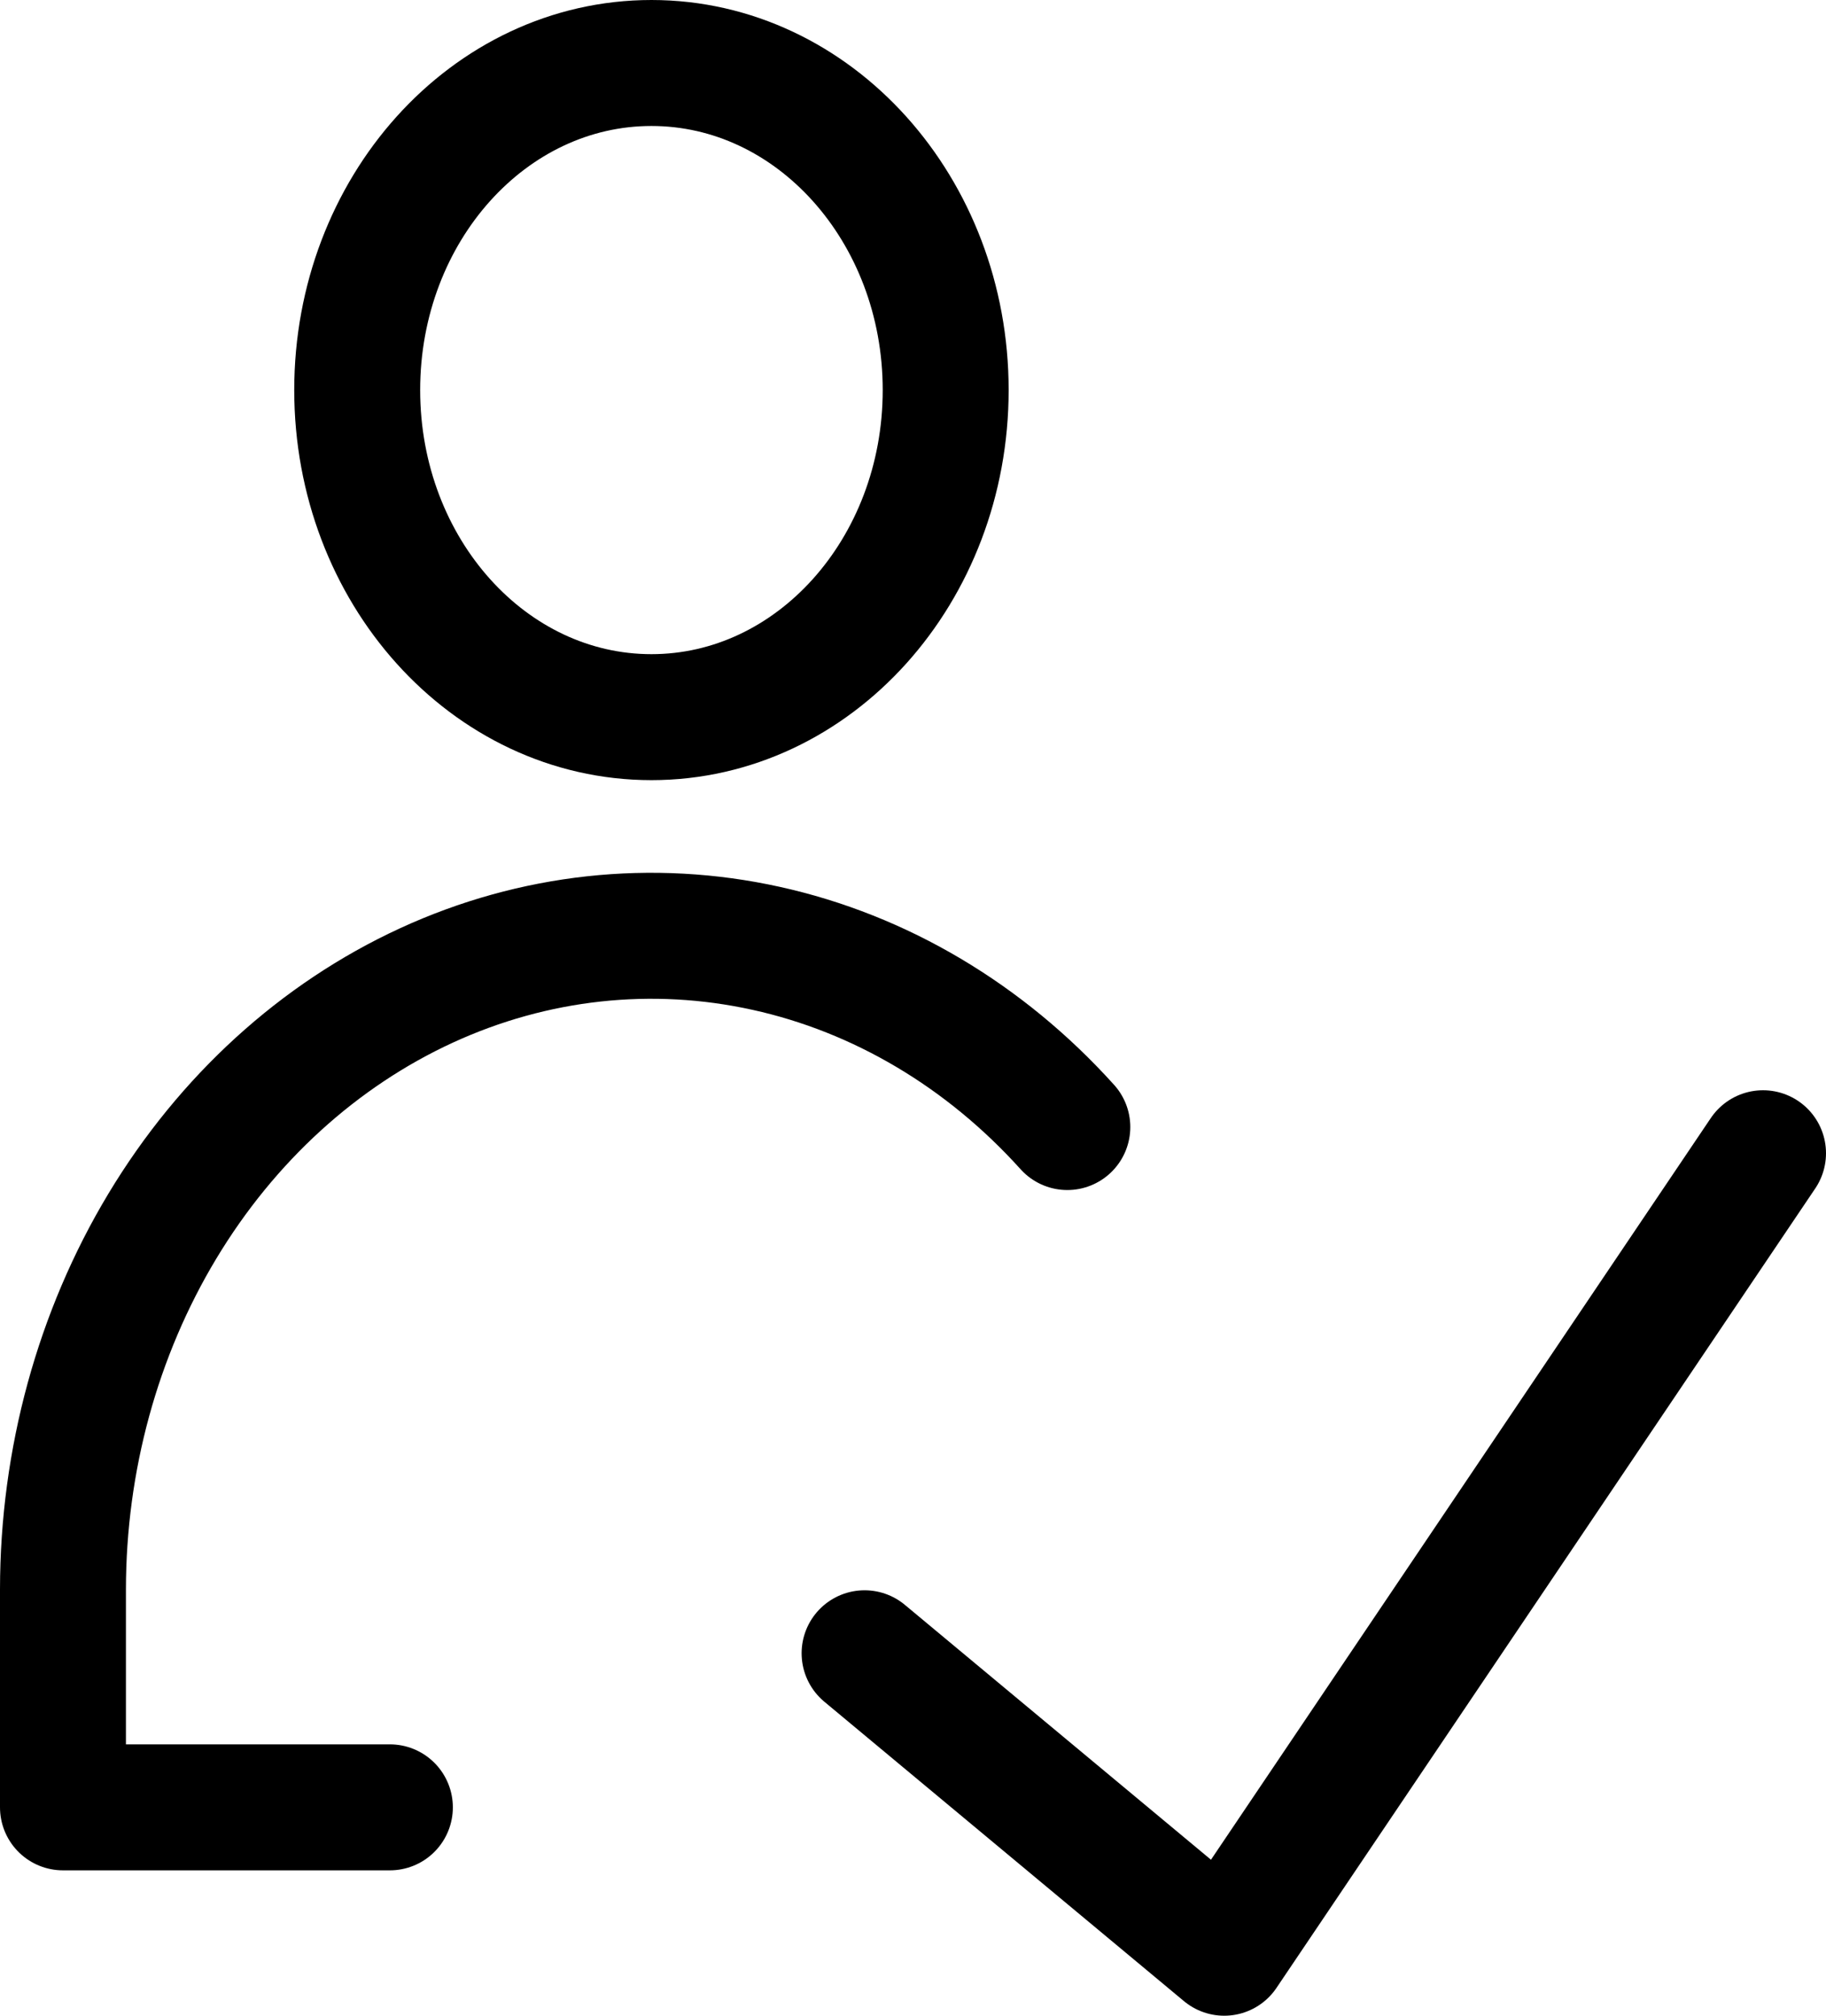 <svg width="29" height="32" viewBox="0 0 29 32" fill="none" xmlns="http://www.w3.org/2000/svg">
<path d="M28 18.308L19.443 31L13.731 26.246" stroke="black" stroke-width="2" stroke-linecap="round" stroke-linejoin="round"/>
<path d="M10.346 11.385C12.927 11.385 15.019 9.06 15.019 6.192C15.019 3.325 12.927 1 10.346 1C7.765 1 5.673 3.325 5.673 6.192C5.673 9.06 7.765 11.385 10.346 11.385Z" stroke="black" stroke-width="2" stroke-linecap="round" stroke-linejoin="round"/>
<path d="M6.192 28.692H1V25.231C1.002 23.178 1.551 21.172 2.578 19.466C3.605 17.76 5.064 16.431 6.771 15.645C8.477 14.86 10.355 14.655 12.167 15.055C13.979 15.454 15.644 16.442 16.951 17.892" stroke="black" stroke-width="2" stroke-linecap="round" stroke-linejoin="round"/>
</svg>

